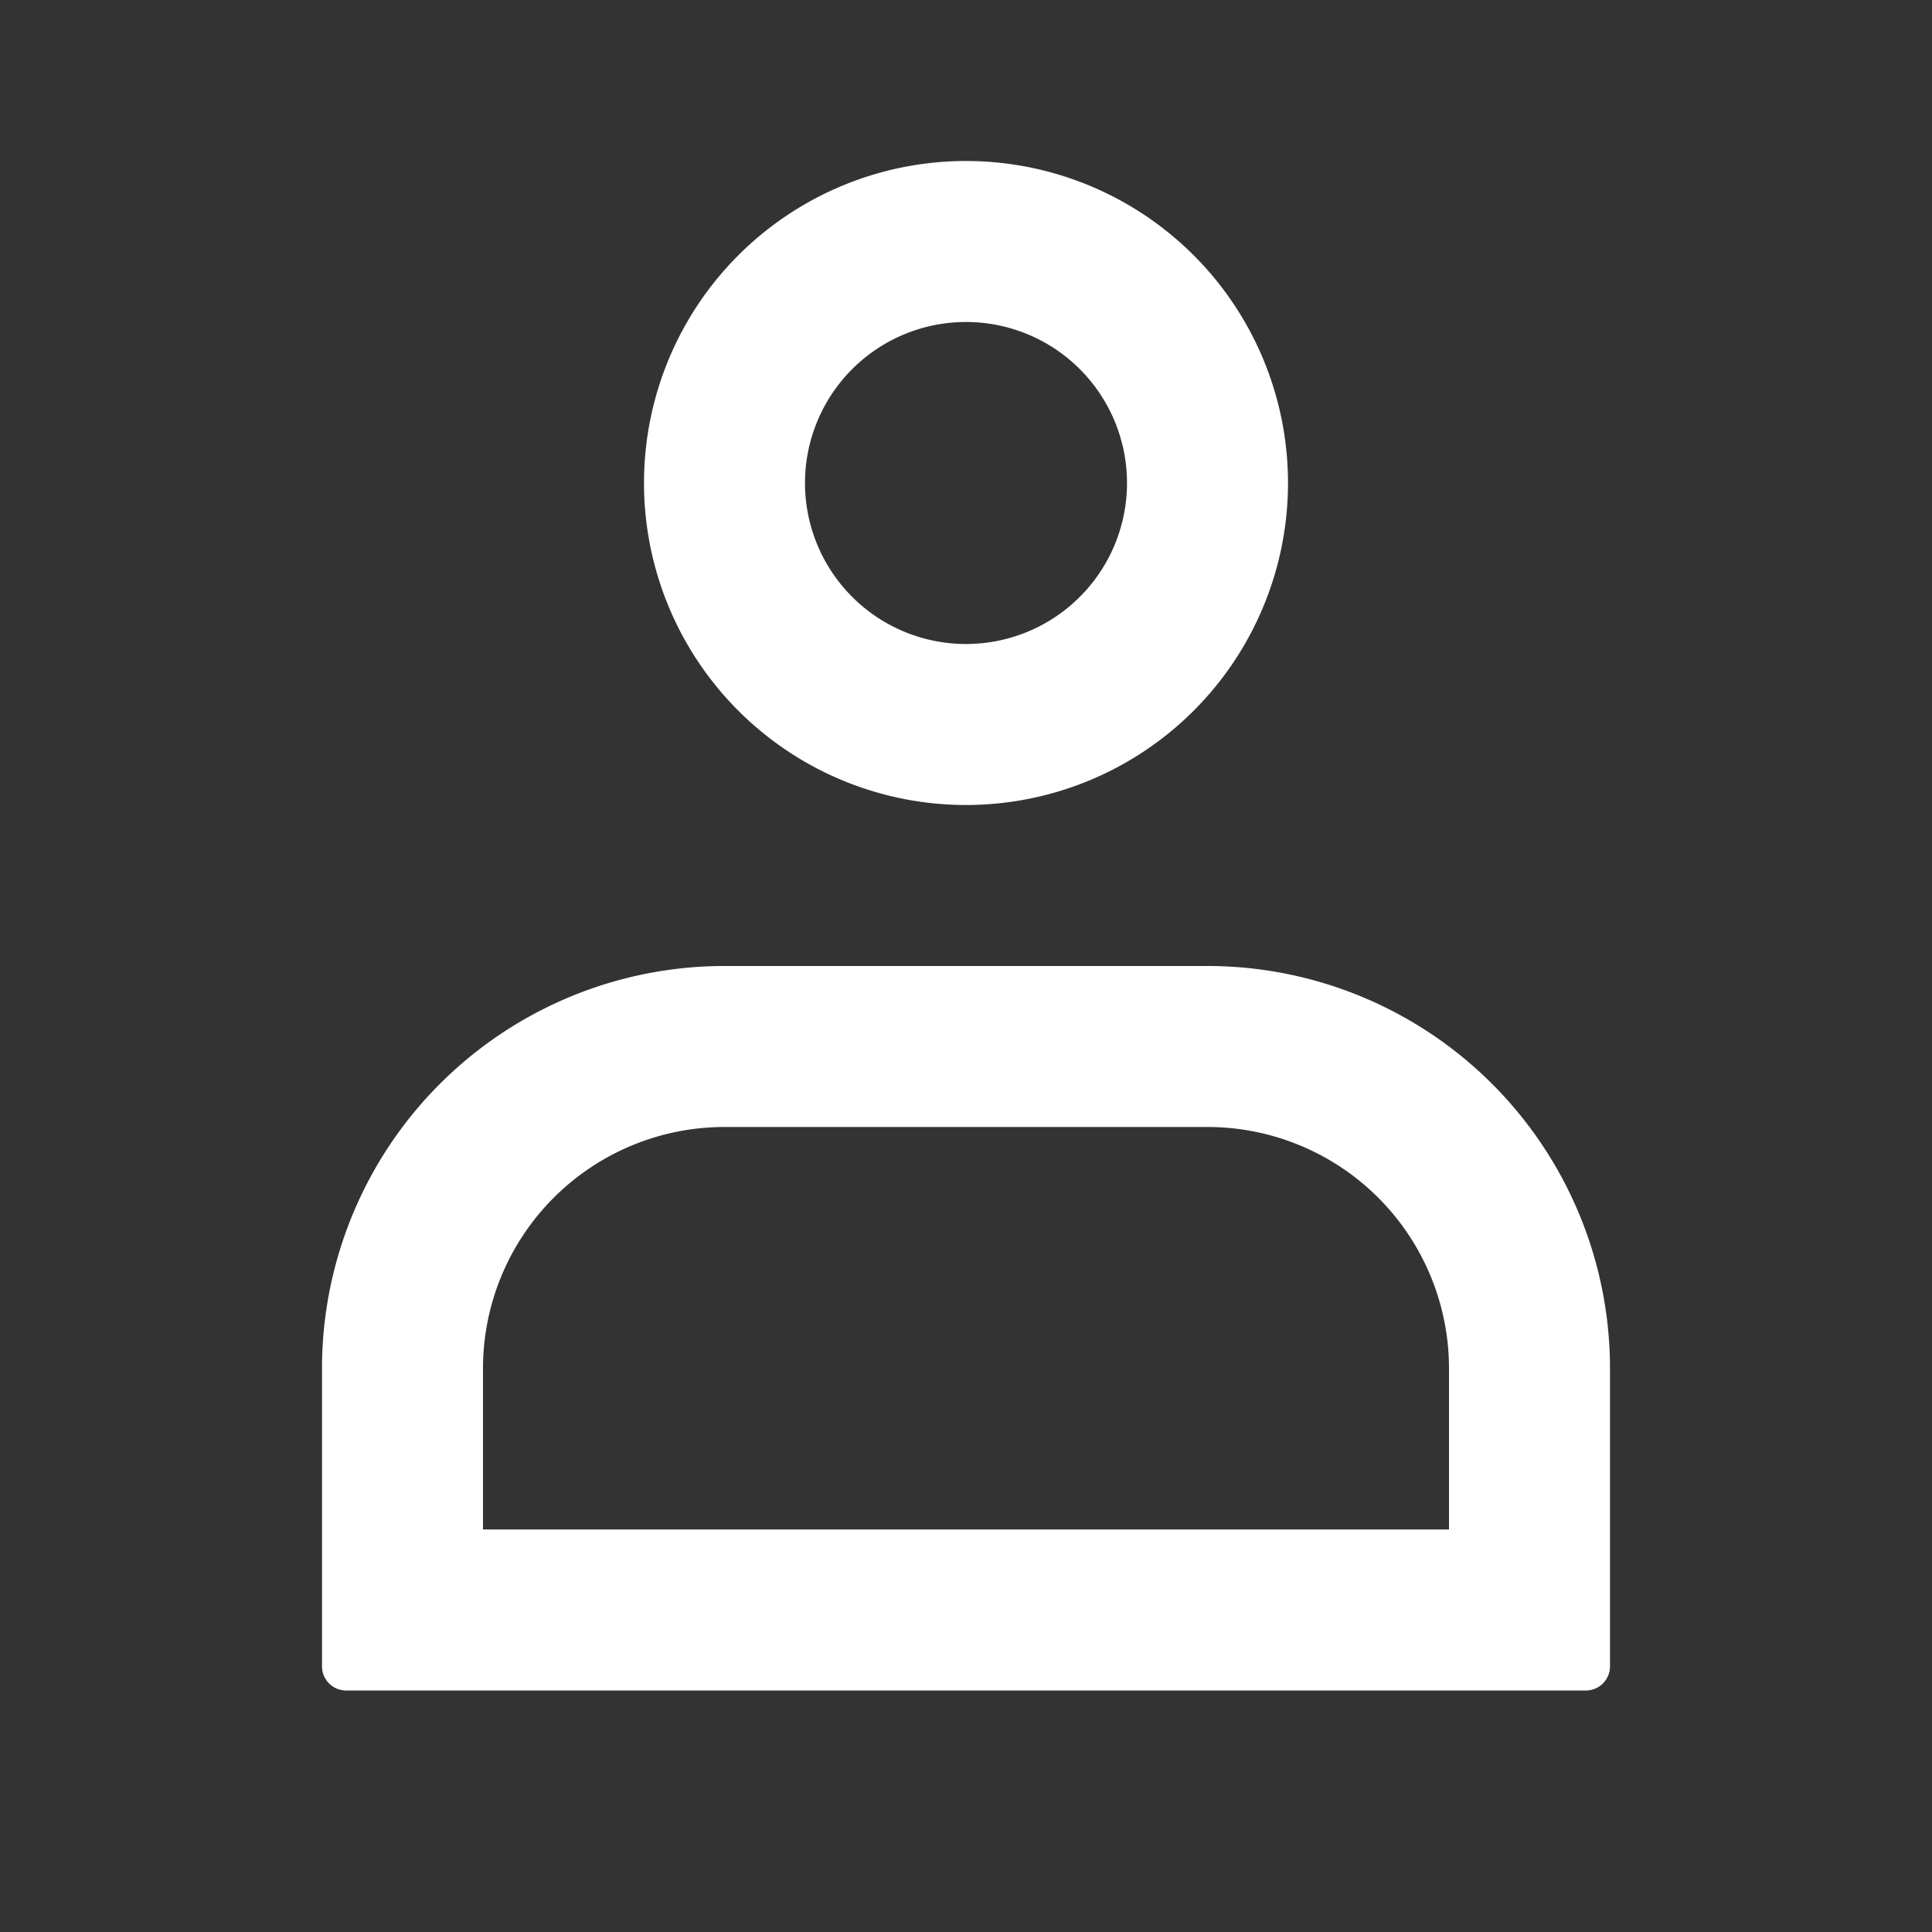 <svg xmlns="http://www.w3.org/2000/svg" fill="none" viewBox="0 0 24 24" id="icon"><rect x="0" y="0" width="24" height="24" fill="#333333" stroke="none"/><path fill="#fff" fill-rule="evenodd" d="M12 8a2 2 0 1 0 0-4 2 2 0 0 0 0 4Zm0 2a4 4 0 1 0 0-8 4 4 0 0 0 0 8Zm3 4H9a3 3 0 0 0-3 3v2h12v-2a3 3 0 0 0-3-3Zm-6-2a5 5 0 0 0-5 5v3.7a.3.3 0 0 0 .3.3h15.4a.3.3 0 0 0 .3-.3V17a5 5 0 0 0-5-5H9Z" clip-rule="evenodd"/></svg>